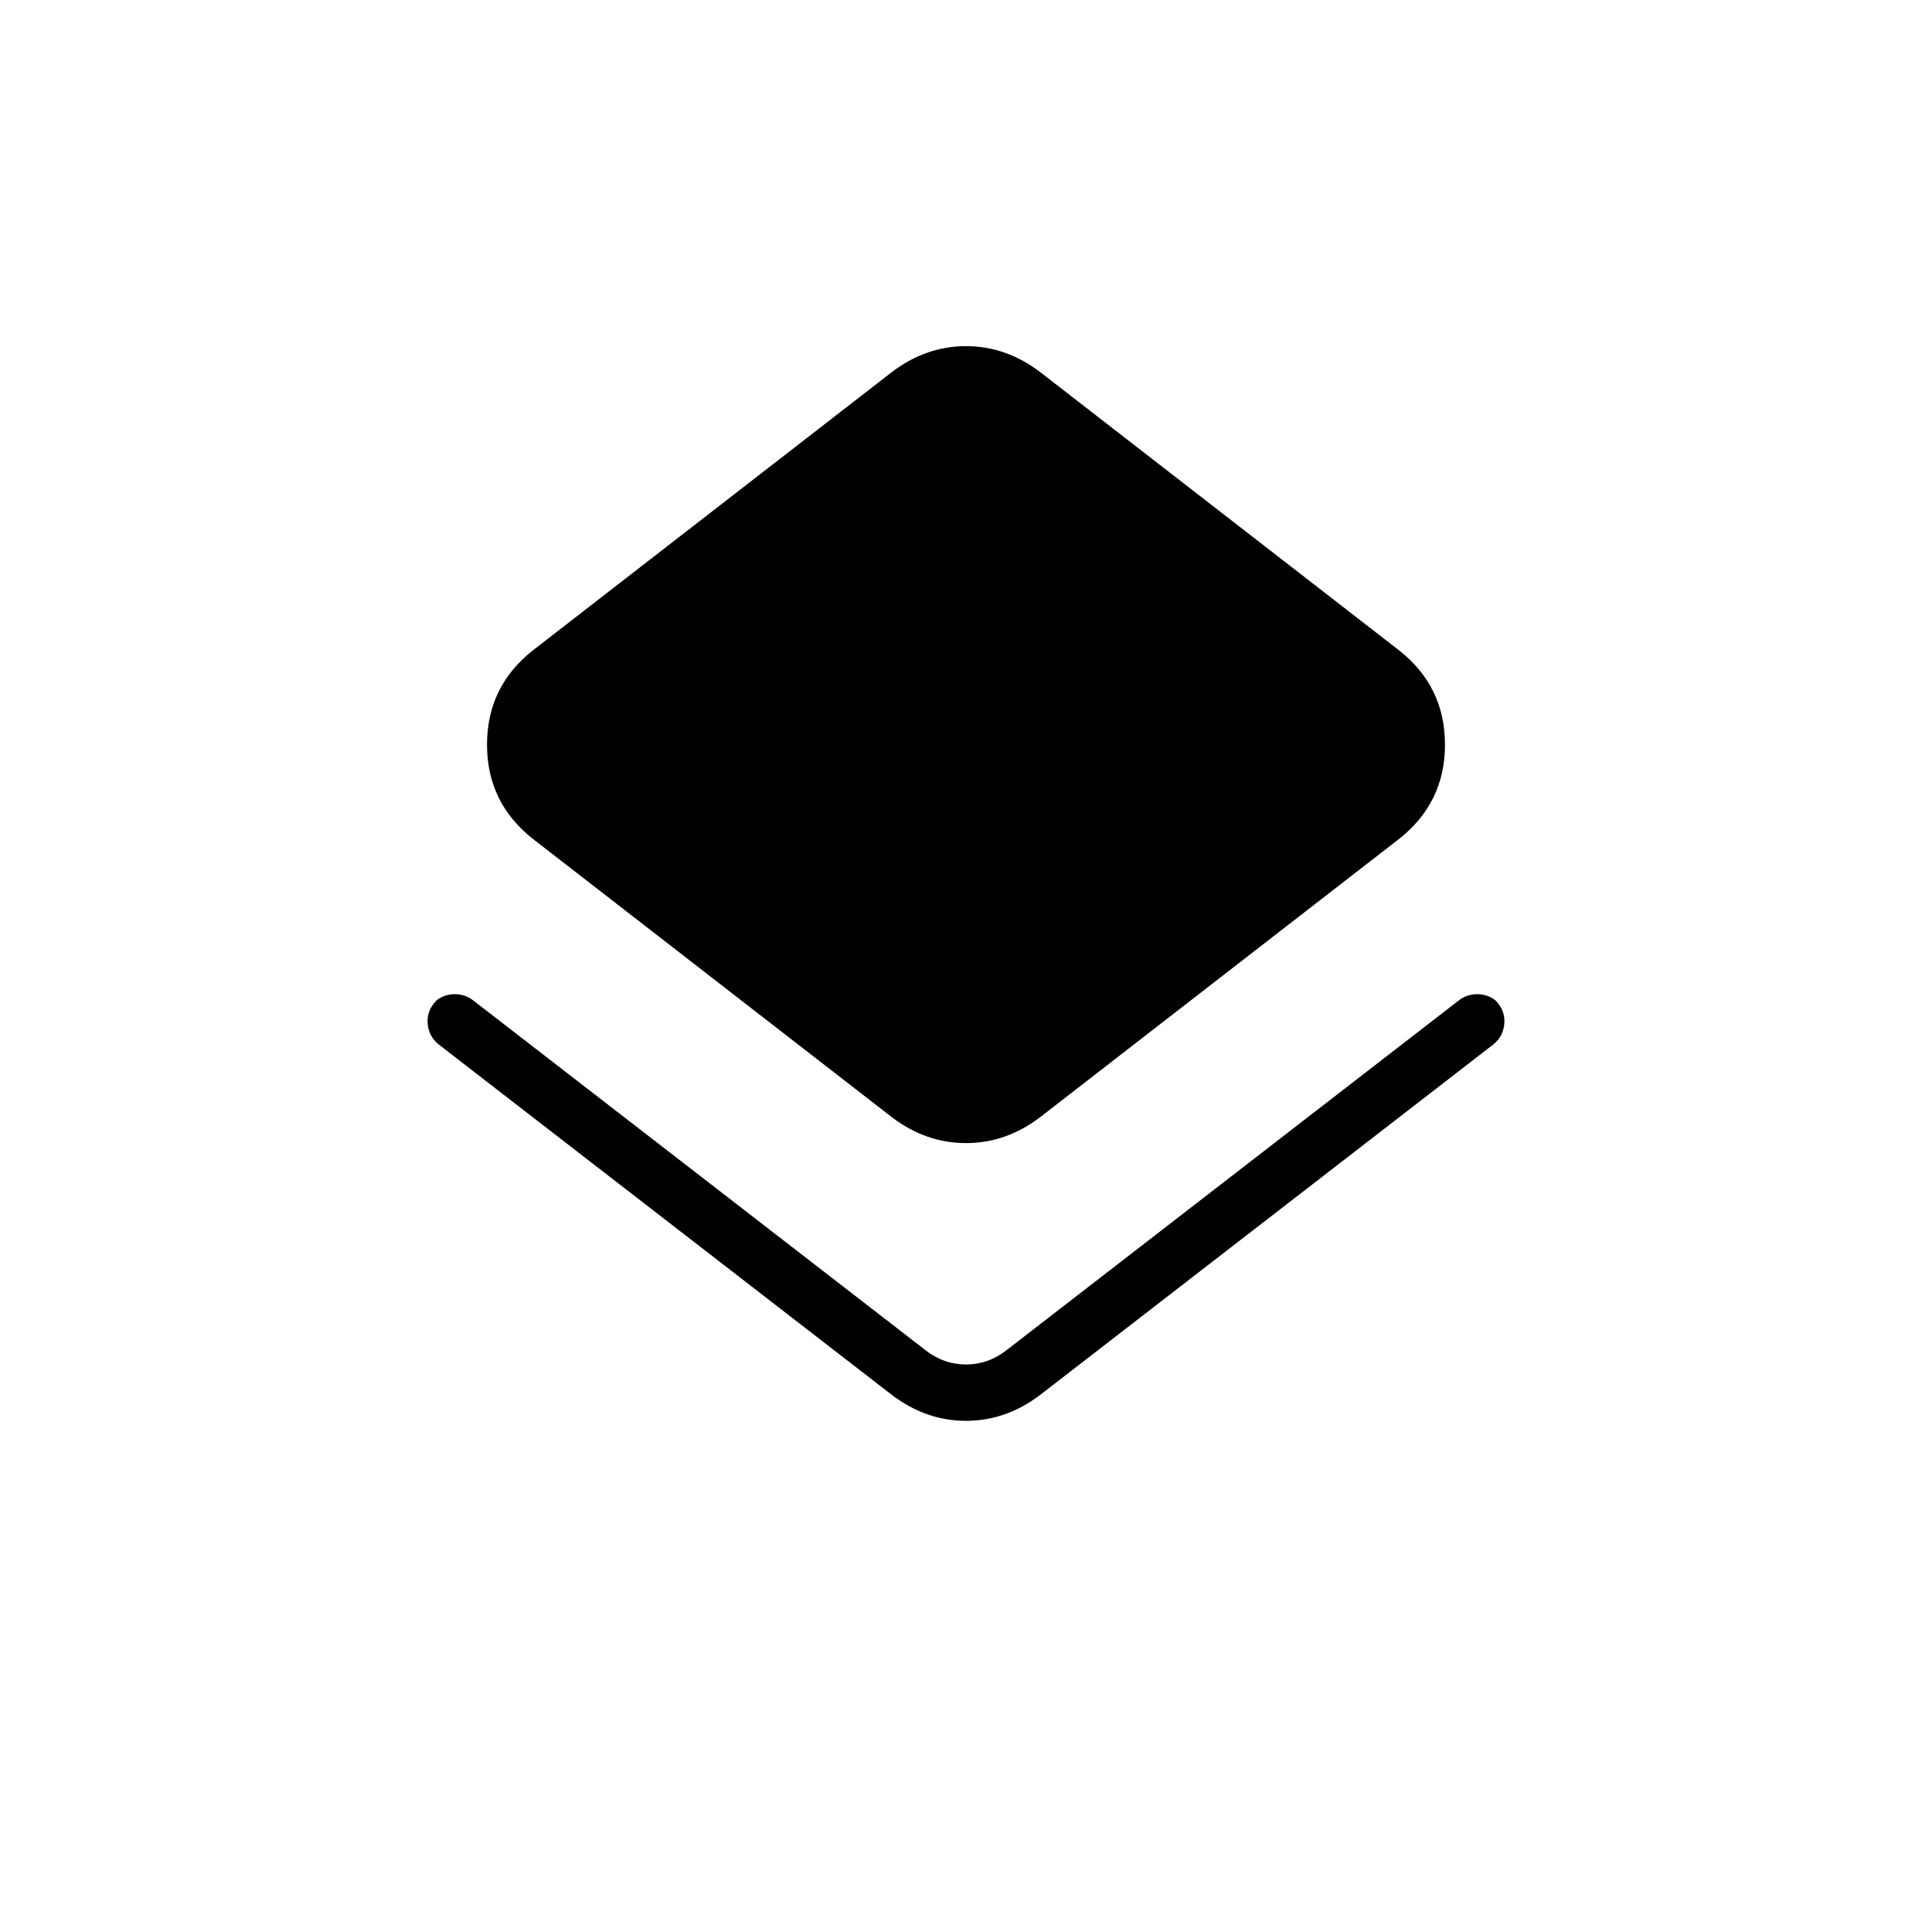 <svg xmlns="http://www.w3.org/2000/svg" height="24" viewBox="0 -960 960 960" width="24"><path d="M218-441q-5-4-5.5-10.5T217-463q4-3 9-3t9 3l225 174q9 7 20 7t20-7l225-174q4-3 9-3t9 3q5 5 4.5 11.5T742-441L517-267q-17 13-37 13t-37-13L218-441Zm225 36L265-543q-23-18-23-47t23-47l178-138q17-13 37-13t37 13l178 138q23 18 23 47t-23 47L517-405q-17 13-37 13t-37-13Z"/></svg>